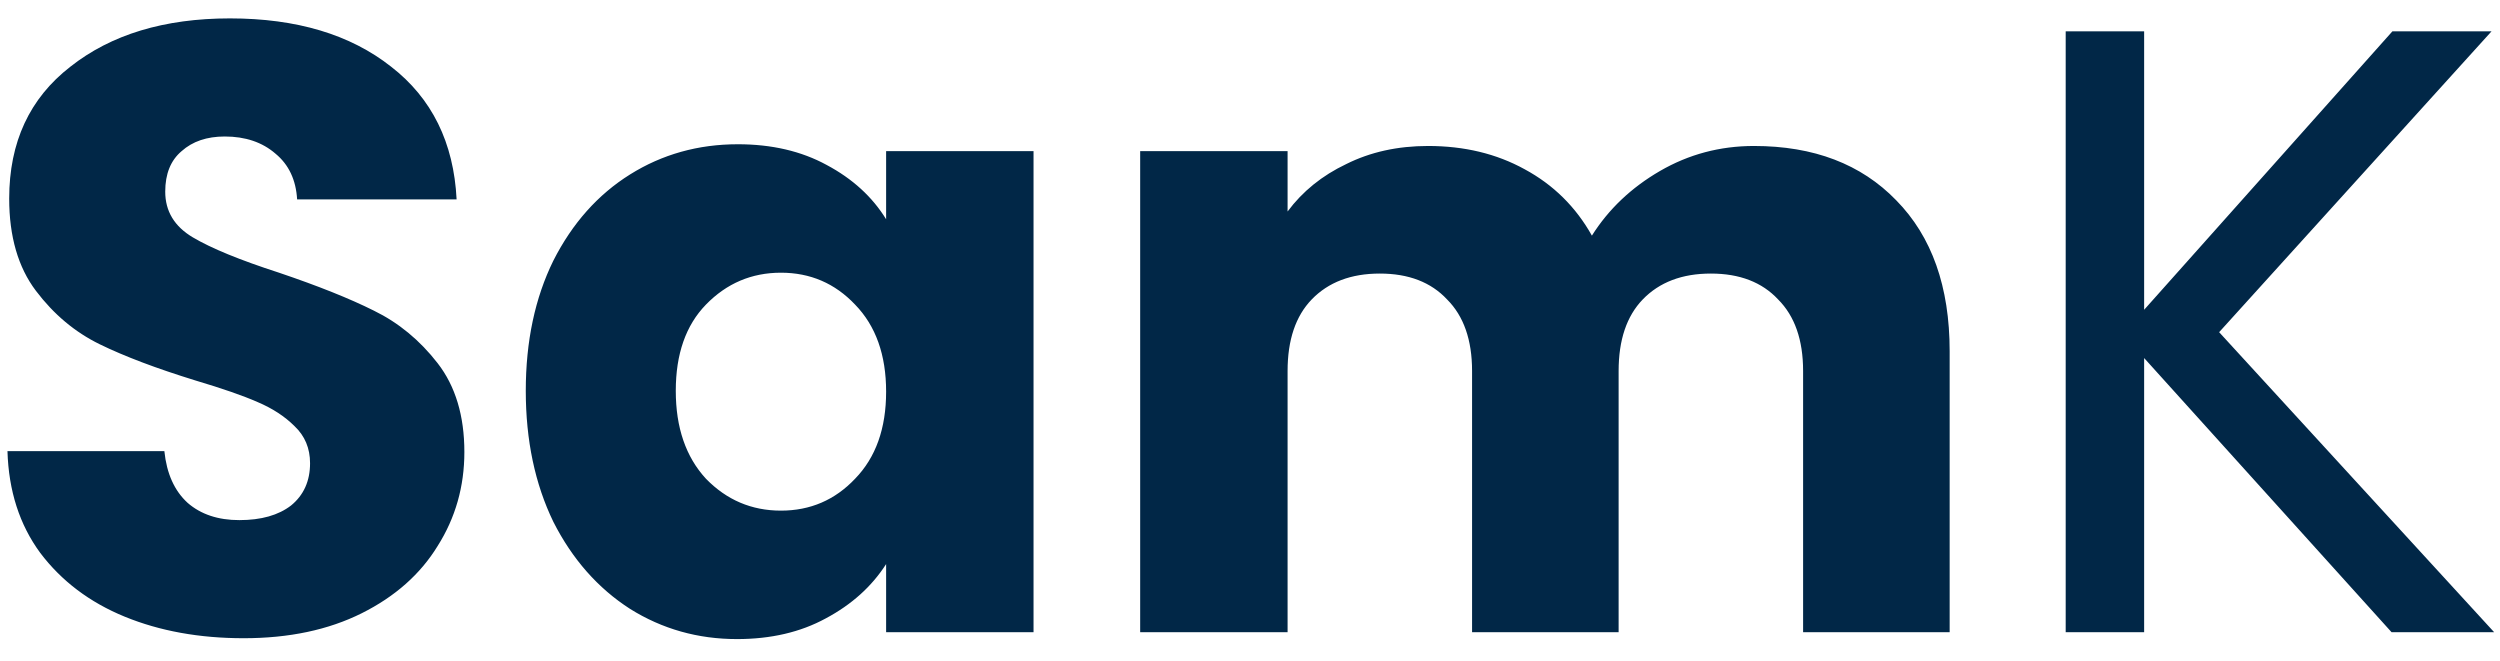 <svg width="87" height="23" viewBox="0 0 87 23" fill="none" xmlns="http://www.w3.org/2000/svg">
<path d="M8.48 22.21C6.94 22.21 5.56 21.96 4.34 21.46C3.12 20.96 2.14 20.22 1.4 19.24C0.68 18.26 0.3 17.08 0.26 15.7H5.72C5.8 16.48 6.07 17.08 6.53 17.5C6.99 17.9 7.59 18.1 8.33 18.1C9.09 18.1 9.69 17.93 10.13 17.59C10.57 17.23 10.79 16.74 10.79 16.12C10.79 15.6 10.61 15.17 10.25 14.83C9.91 14.49 9.48 14.21 8.96 13.99C8.46 13.77 7.74 13.52 6.8 13.24C5.44 12.82 4.33 12.4 3.47 11.98C2.61 11.56 1.87 10.94 1.25 10.12C0.63 9.3 0.32 8.23 0.32 6.91C0.32 4.95 1.03 3.42 2.45 2.32C3.87 1.2 5.72 0.64 8 0.64C10.32 0.64 12.19 1.2 13.61 2.32C15.03 3.42 15.79 4.96 15.89 6.94H10.34C10.3 6.26 10.05 5.73 9.59 5.35C9.13 4.95 8.54 4.75 7.82 4.75C7.2 4.75 6.7 4.92 6.32 5.26C5.94 5.58 5.75 6.05 5.75 6.67C5.75 7.35 6.07 7.88 6.71 8.26C7.35 8.64 8.35 9.05 9.71 9.49C11.07 9.95 12.17 10.39 13.01 10.81C13.87 11.23 14.61 11.84 15.23 12.64C15.85 13.44 16.16 14.47 16.16 15.73C16.16 16.93 15.85 18.02 15.23 19C14.63 19.98 13.75 20.76 12.59 21.34C11.43 21.92 10.06 22.21 8.48 22.21ZM18.297 13.6C18.297 11.88 18.617 10.37 19.257 9.07C19.917 7.77 20.807 6.77 21.927 6.07C23.047 5.37 24.297 5.02 25.677 5.02C26.857 5.02 27.887 5.26 28.767 5.74C29.667 6.22 30.357 6.85 30.837 7.63V5.26H35.967V22H30.837V19.63C30.337 20.41 29.637 21.04 28.737 21.52C27.857 22 26.827 22.24 25.647 22.24C24.287 22.24 23.047 21.89 21.927 21.19C20.807 20.47 19.917 19.46 19.257 18.16C18.617 16.84 18.297 15.32 18.297 13.6ZM30.837 13.63C30.837 12.35 30.477 11.34 29.757 10.6C29.057 9.86 28.197 9.49 27.177 9.49C26.157 9.49 25.287 9.86 24.567 10.6C23.867 11.32 23.517 12.32 23.517 13.6C23.517 14.88 23.867 15.9 24.567 16.66C25.287 17.4 26.157 17.77 27.177 17.77C28.197 17.77 29.057 17.4 29.757 16.66C30.477 15.92 30.837 14.91 30.837 13.63ZM61.038 5.08C63.118 5.08 64.768 5.71 65.988 6.97C67.228 8.23 67.848 9.98 67.848 12.22V22H62.748V12.91C62.748 11.83 62.458 11 61.878 10.42C61.318 9.82 60.538 9.52 59.538 9.52C58.538 9.52 57.748 9.82 57.168 10.42C56.608 11 56.328 11.83 56.328 12.91V22H51.228V12.91C51.228 11.83 50.938 11 50.358 10.42C49.798 9.82 49.018 9.52 48.018 9.52C47.018 9.52 46.228 9.82 45.648 10.42C45.088 11 44.808 11.83 44.808 12.91V22H39.678V5.26H44.808V7.36C45.328 6.66 46.008 6.11 46.848 5.71C47.688 5.29 48.638 5.08 49.698 5.08C50.958 5.08 52.078 5.35 53.058 5.89C54.058 6.43 54.838 7.2 55.398 8.2C55.978 7.28 56.768 6.53 57.768 5.95C58.768 5.37 59.858 5.08 61.038 5.08ZM83.226 22L74.616 12.46V22H71.886V1.09H74.616V10.78L83.256 1.09H86.706L77.226 11.56L86.796 22H83.226Z" fill="#012747"/>
</svg>
